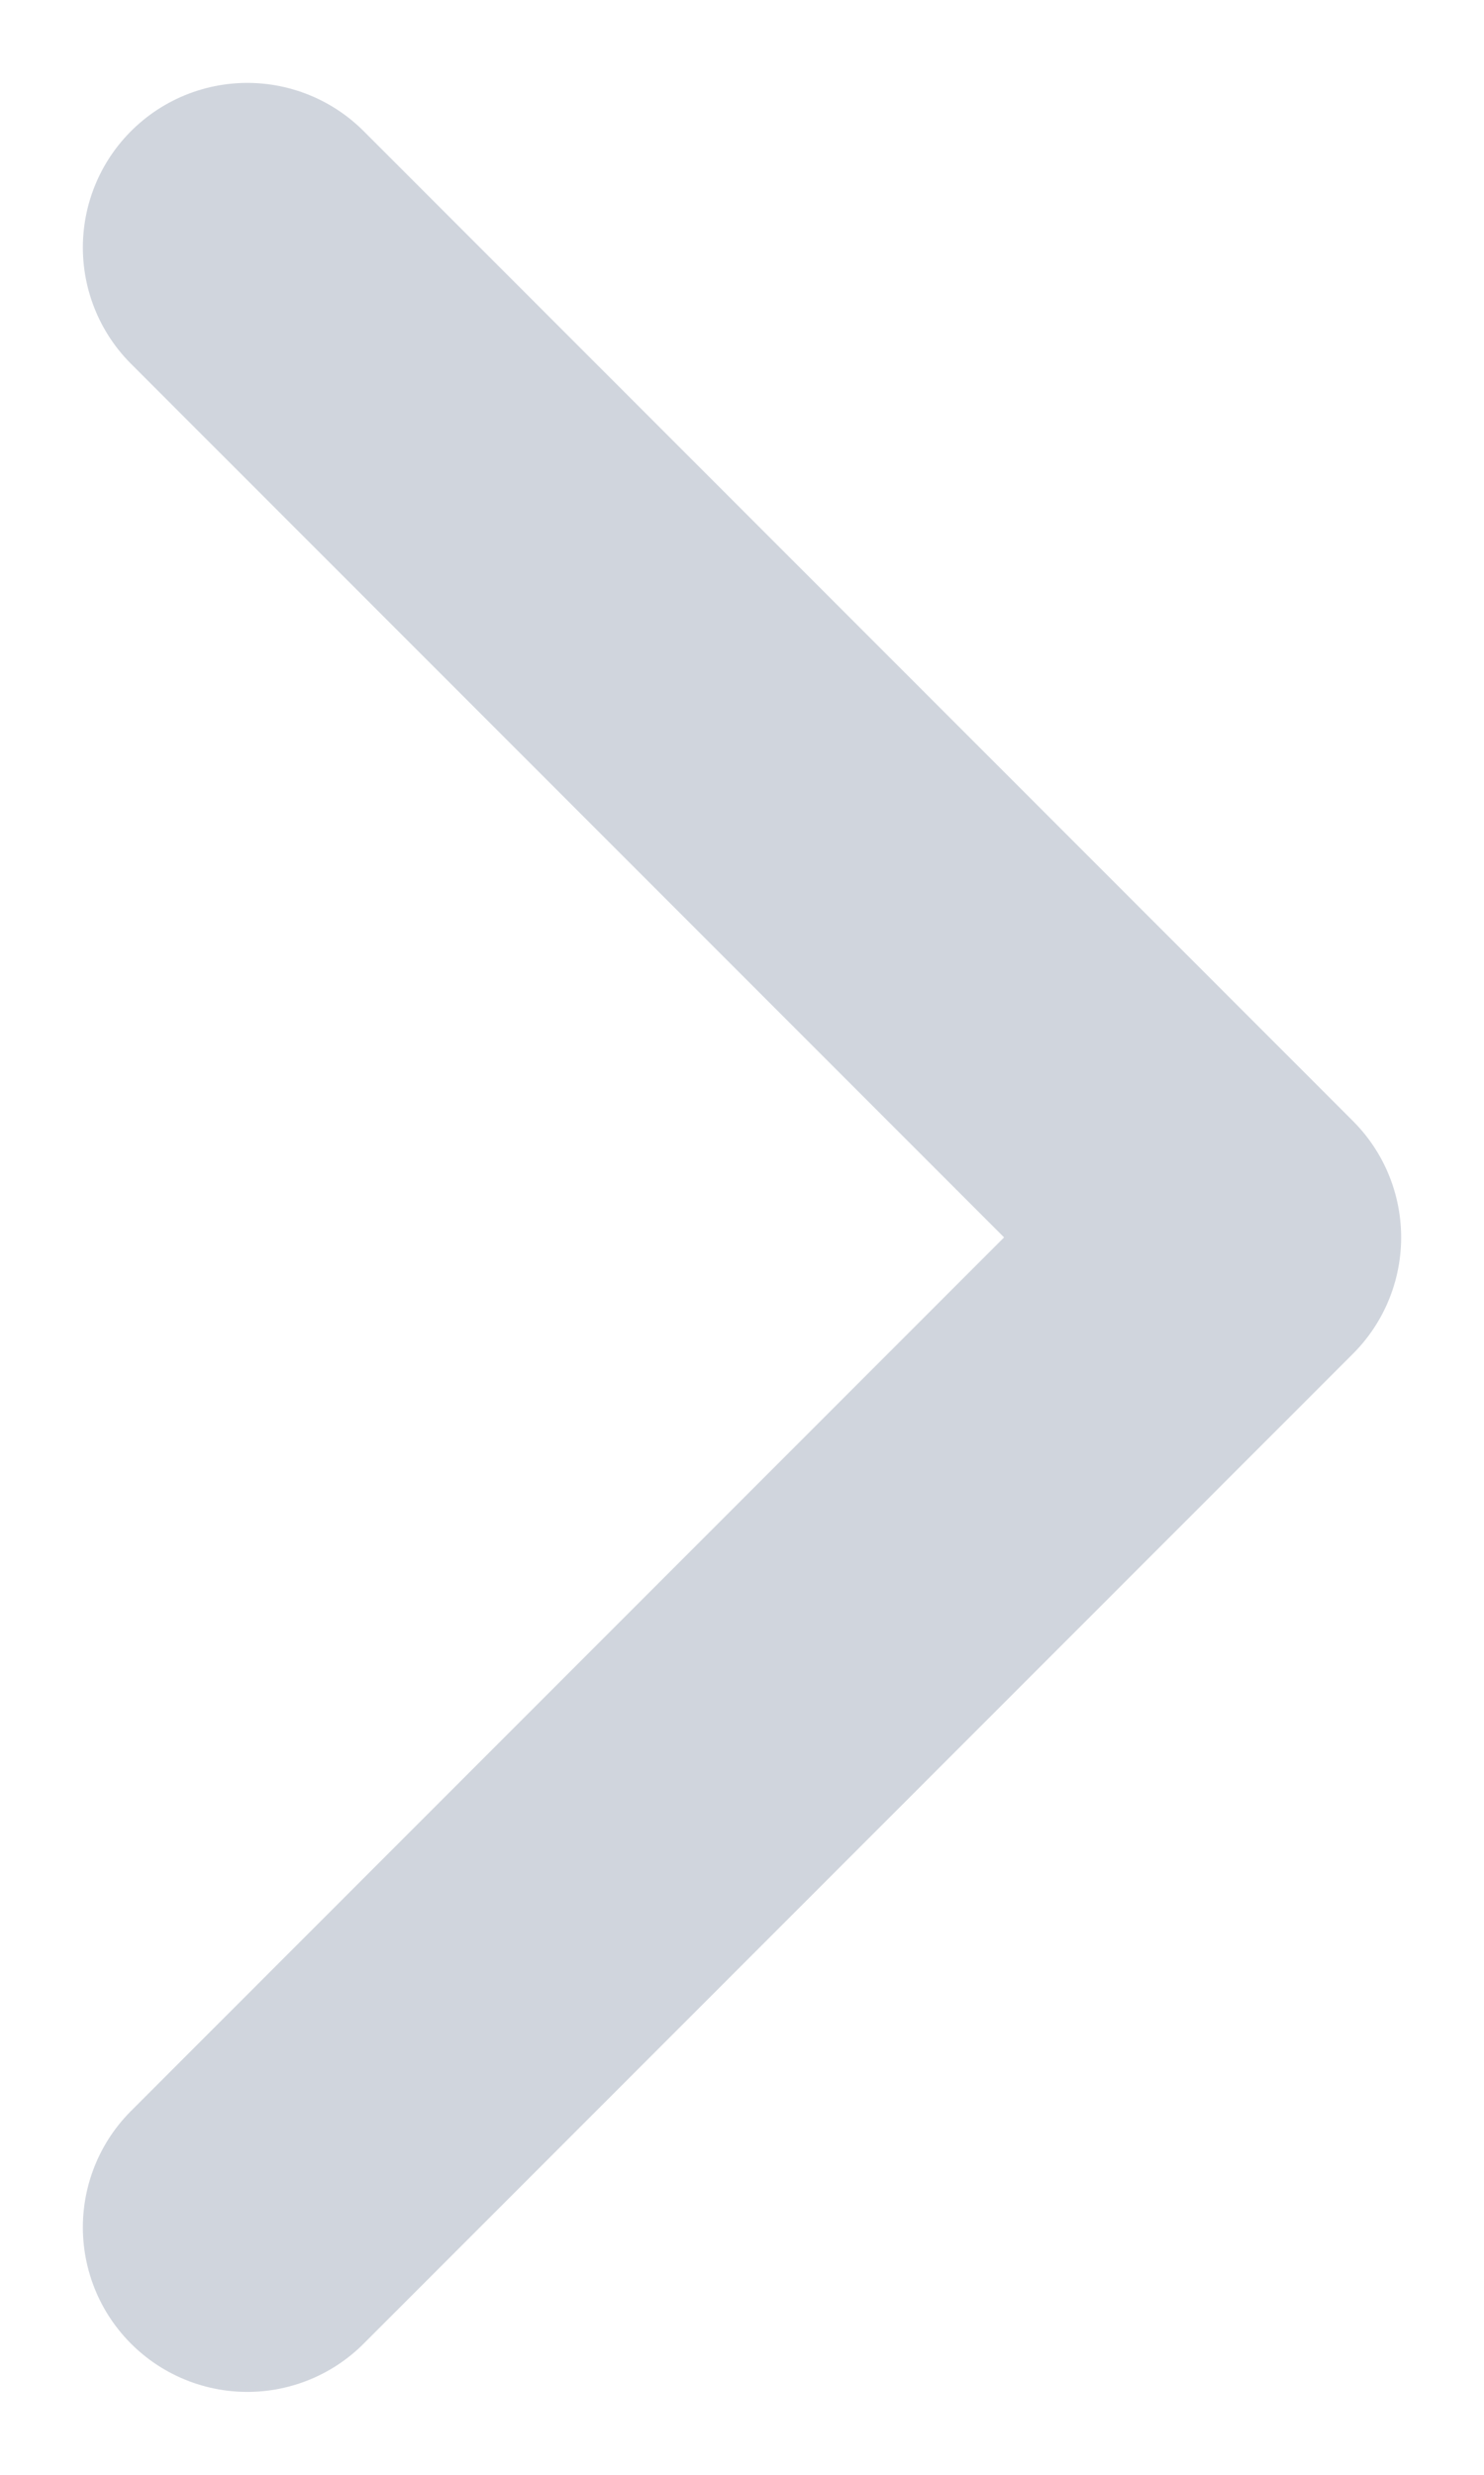 <svg width="6" height="10" viewBox="0 0 6 10" fill="none" xmlns="http://www.w3.org/2000/svg"><path d="M1 9l4-4-4-4" stroke="#D0D5DD" stroke-width="1.33" stroke-linecap="round" stroke-linejoin="round"/></svg>